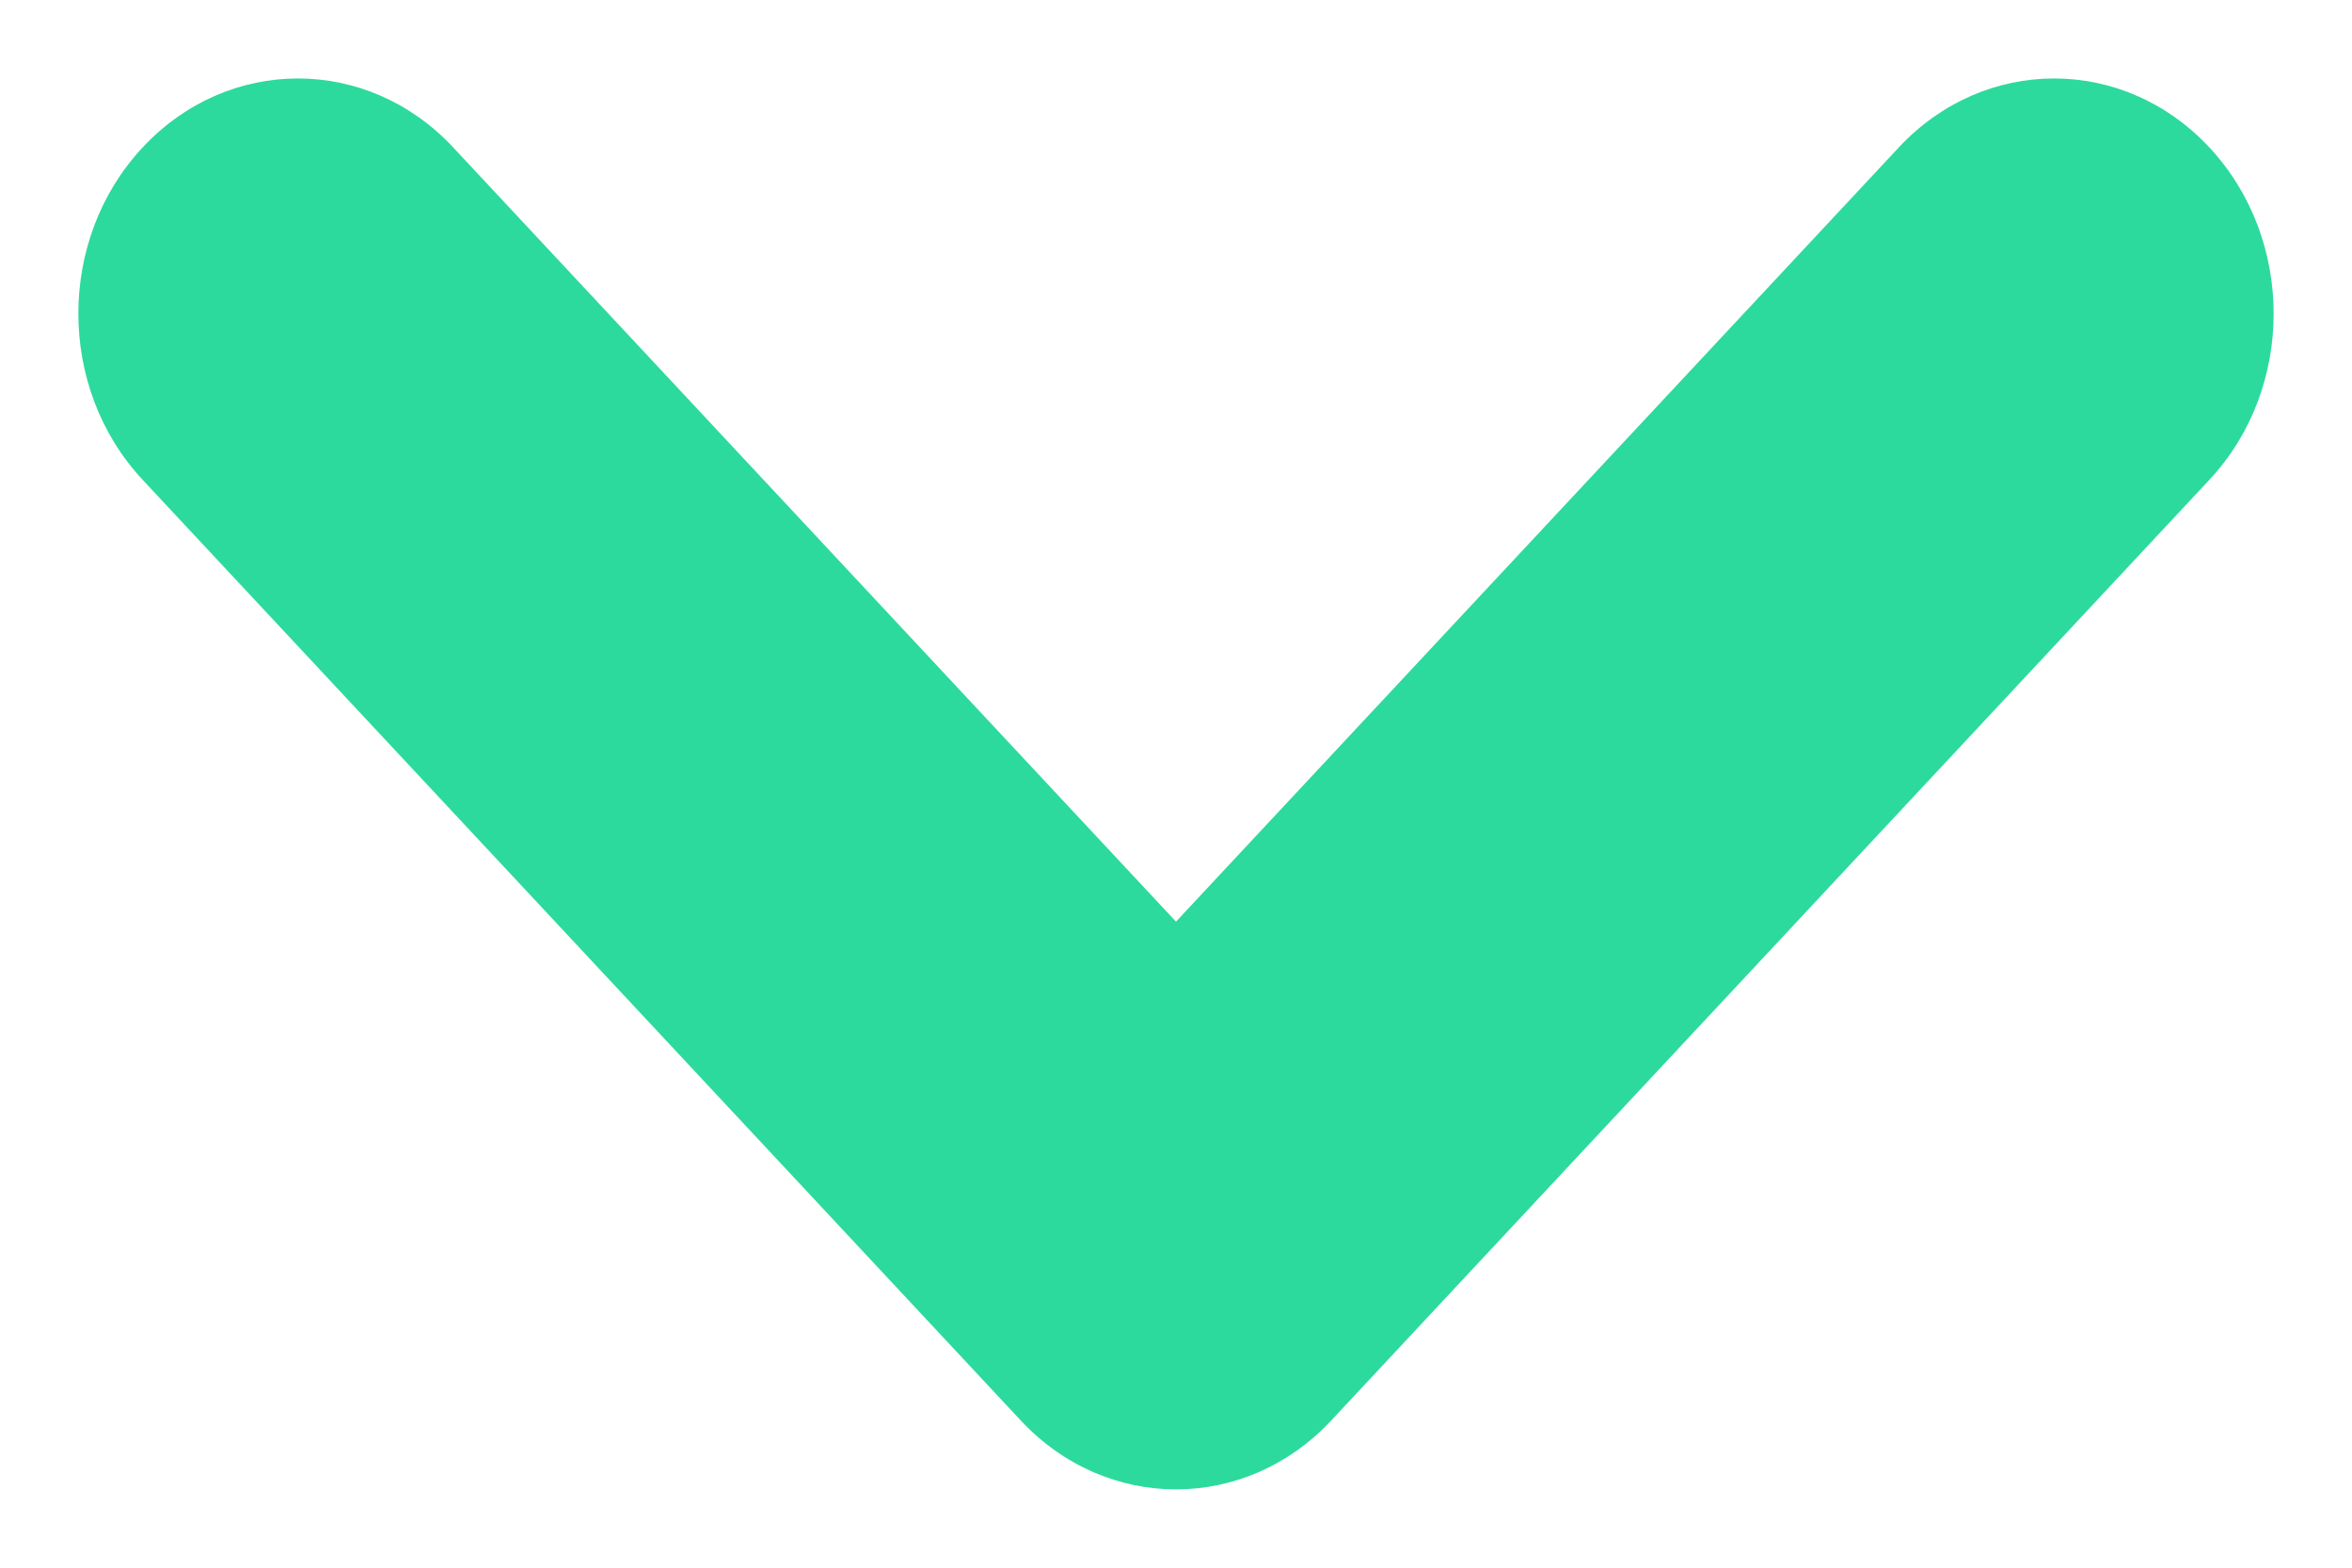 <svg height="10" viewBox="0 0 15 10" width="15" xmlns="http://www.w3.org/2000/svg"><path d="m329.379 13-4.939-4.61c-.586-.547-.586-1.433 0-1.98.586-.547 1.536-.547 2.121 0l6 5.6c.586.547.586 1.433 0 1.98l-6 5.6c-.586.547-1.536.547-2.121 0-.586-.547-.586-1.433 0-1.98z" fill="#2cda9d" transform="matrix(0 1 -1 0 20.5 -323.5)"/></svg>
